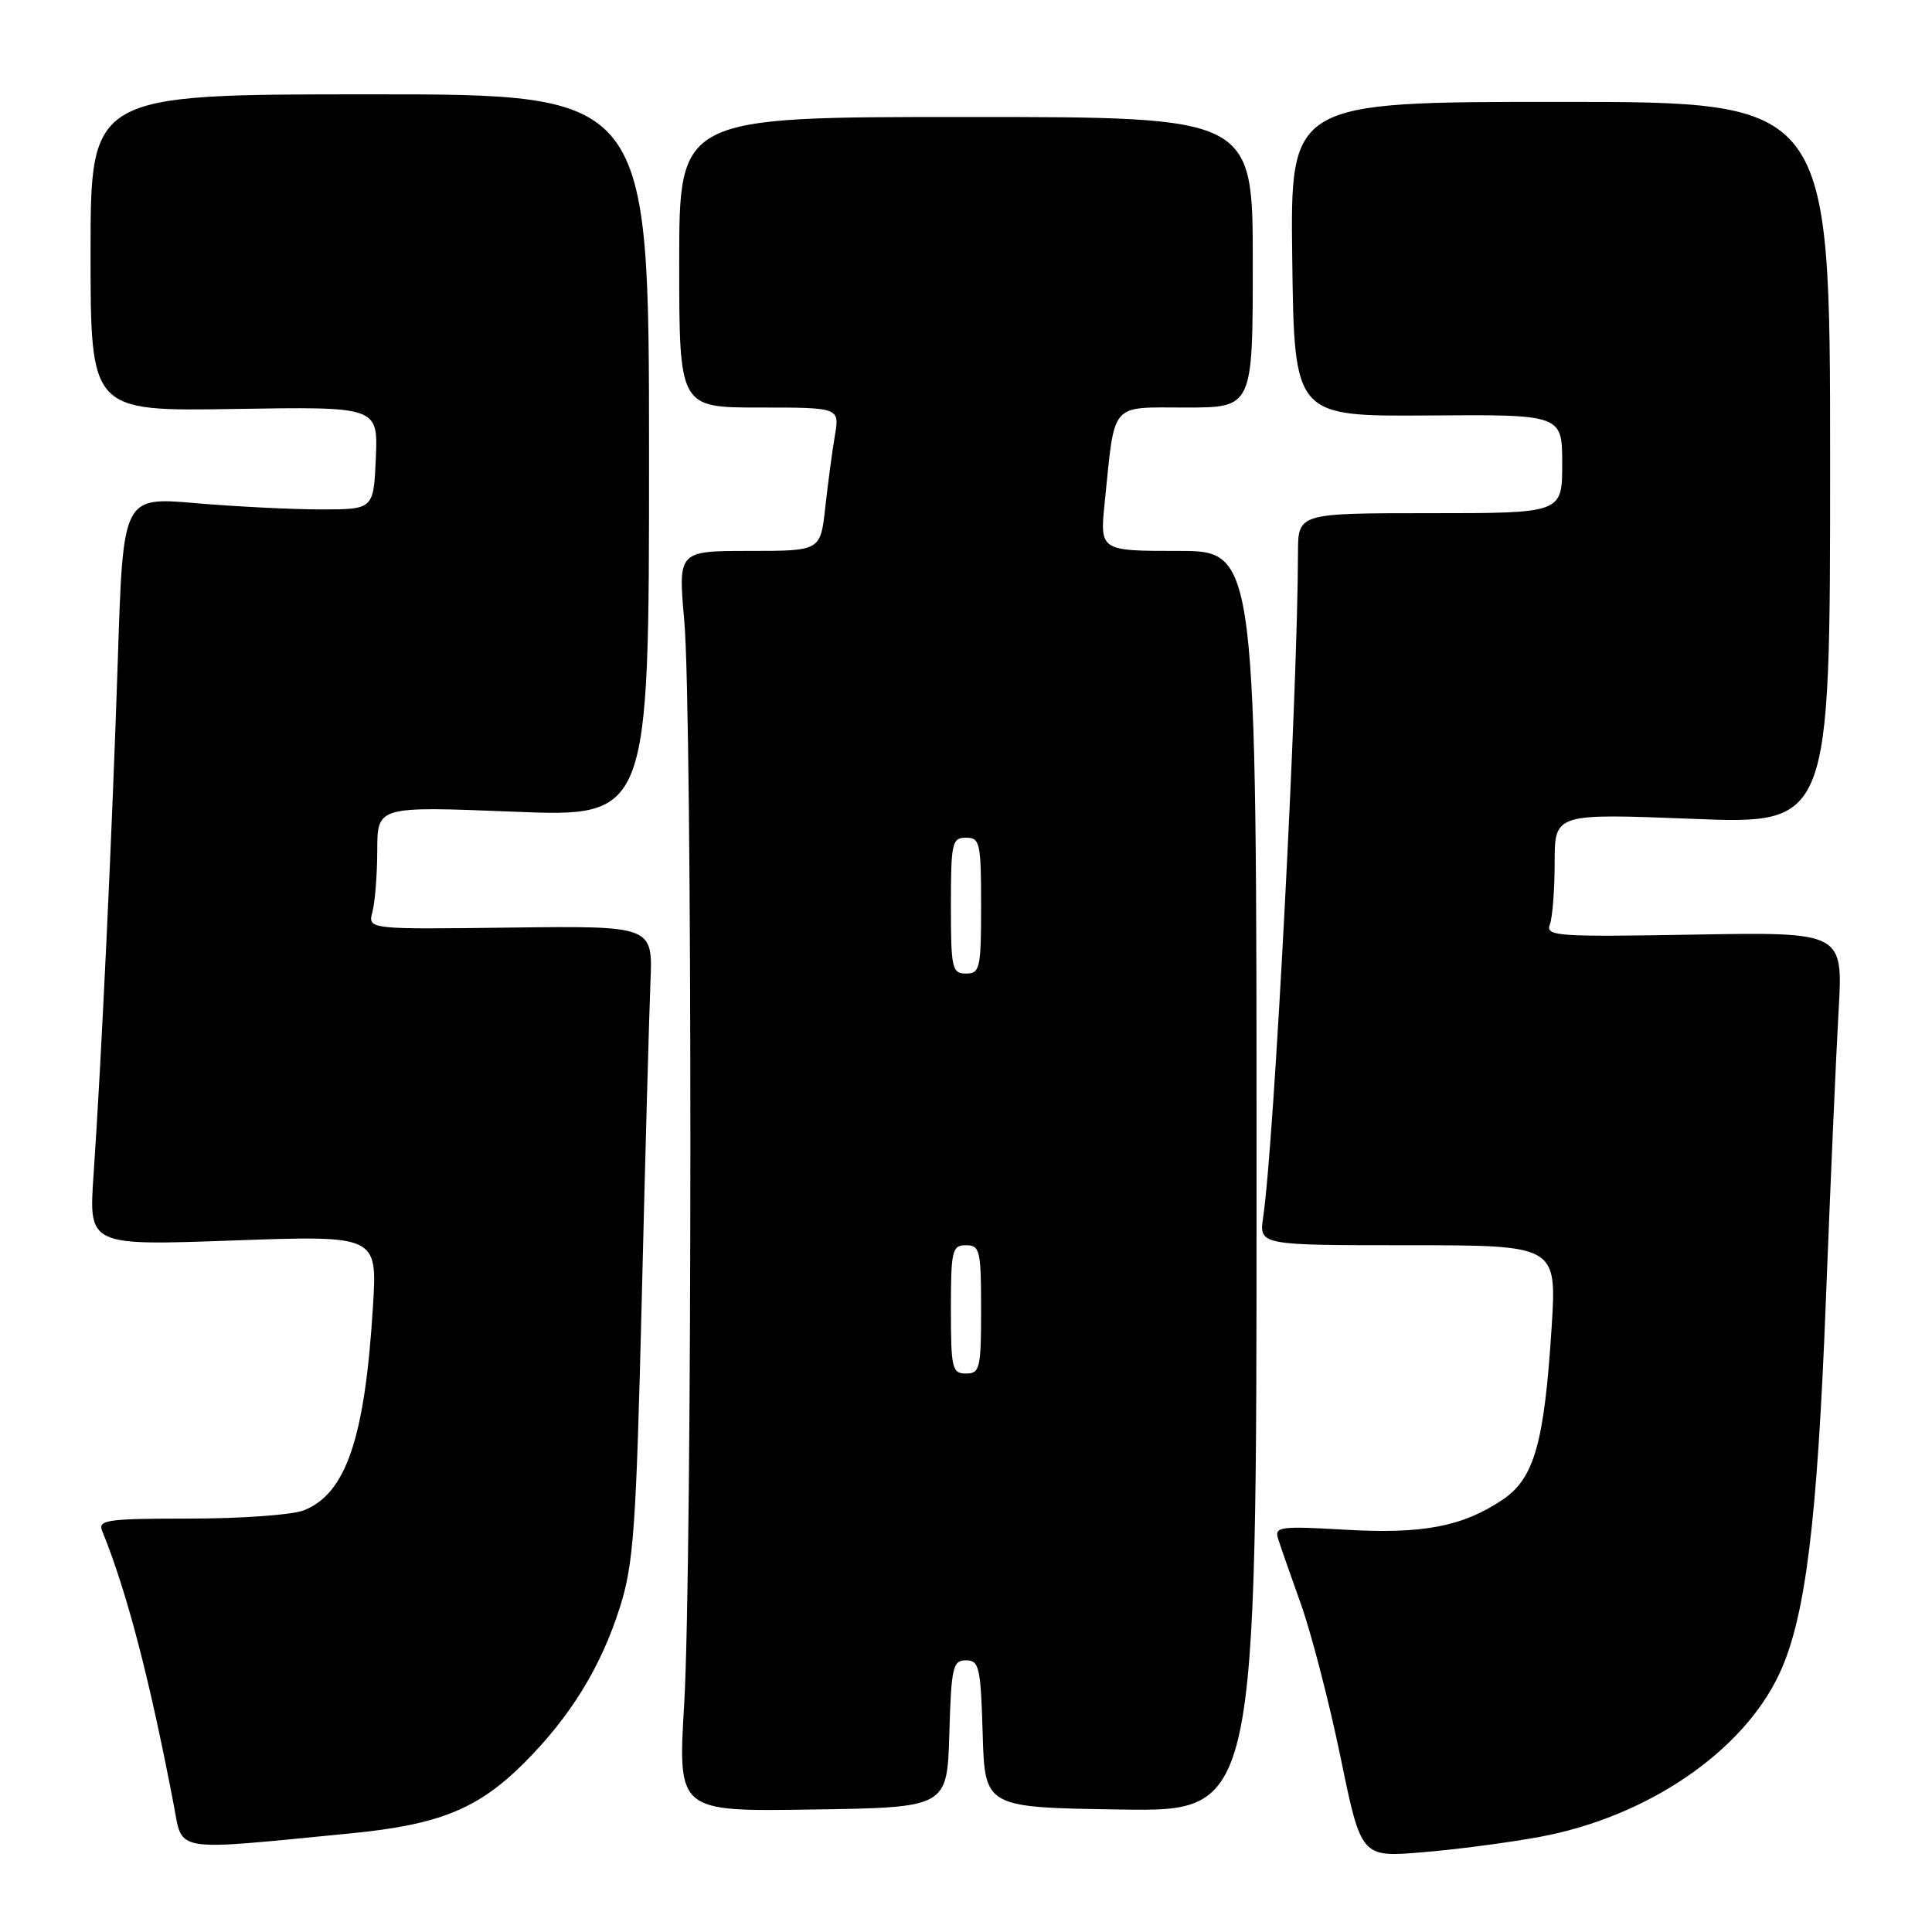 <?xml version="1.0" encoding="UTF-8" standalone="no"?>
<!DOCTYPE svg PUBLIC "-//W3C//DTD SVG 1.1//EN" "http://www.w3.org/Graphics/SVG/1.1/DTD/svg11.dtd" >
<svg xmlns="http://www.w3.org/2000/svg" xmlns:xlink="http://www.w3.org/1999/xlink" version="1.1" viewBox="0 0 256 256">
 <g >
 <path fill="currentColor"
d=" M 204.00 243.40 C 218.25 240.77 230.95 232.12 235.78 221.77 C 239.23 214.38 240.80 201.77 241.95 172.00 C 242.54 156.88 243.29 139.78 243.62 134.00 C 244.23 123.50 244.23 123.50 224.47 123.84 C 206.32 124.16 204.77 124.05 205.36 122.51 C 205.71 121.59 206.00 117.90 206.00 114.31 C 206.00 107.78 206.00 107.78 224.25 108.50 C 242.50 109.22 242.50 109.22 242.50 61.36 C 242.50 13.50 242.50 13.50 206.73 13.50 C 170.96 13.50 170.96 13.50 171.23 34.34 C 171.50 55.18 171.50 55.18 189.25 55.05 C 207.00 54.92 207.00 54.92 207.00 61.46 C 207.00 68.00 207.00 68.00 189.50 68.00 C 172.00 68.00 172.00 68.00 171.99 73.25 C 171.95 91.82 168.83 151.46 167.38 161.25 C 166.82 165.00 166.82 165.00 186.55 165.00 C 206.28 165.00 206.28 165.00 205.60 175.87 C 204.62 191.23 203.30 195.89 199.10 198.72 C 193.79 202.29 188.48 203.30 178.15 202.69 C 169.72 202.20 168.86 202.31 169.33 203.82 C 169.62 204.75 170.98 208.65 172.36 212.50 C 173.74 216.35 176.11 225.49 177.62 232.80 C 180.36 246.11 180.36 246.11 188.43 245.44 C 192.87 245.08 199.88 244.16 204.00 243.40 Z  M 46.38 242.94 C 58.20 241.79 63.34 239.71 69.46 233.59 C 75.57 227.49 79.64 220.87 82.13 213.00 C 83.96 207.23 84.29 202.61 85.04 172.00 C 85.50 153.03 86.02 134.16 86.19 130.09 C 86.50 122.68 86.50 122.68 67.61 122.91 C 48.73 123.15 48.73 123.15 49.35 120.82 C 49.69 119.55 49.98 115.87 49.99 112.67 C 50.00 106.83 50.00 106.83 68.00 107.55 C 86.00 108.28 86.00 108.28 86.00 60.39 C 86.00 12.49 86.00 12.49 49.00 12.50 C 12.00 12.50 12.00 12.50 12.00 33.50 C 12.00 54.50 12.00 54.50 31.05 54.19 C 50.09 53.88 50.09 53.88 49.80 60.69 C 49.50 67.50 49.50 67.50 42.50 67.50 C 38.65 67.50 31.18 67.12 25.90 66.67 C 16.31 65.84 16.31 65.84 15.62 87.17 C 14.88 109.92 13.44 140.56 12.39 155.78 C 11.76 165.06 11.76 165.06 30.88 164.37 C 50.00 163.69 50.00 163.69 49.42 173.09 C 48.36 190.54 45.85 197.93 40.25 200.13 C 38.74 200.73 31.96 201.22 25.19 201.22 C 14.17 201.22 12.94 201.40 13.54 202.86 C 16.82 210.93 19.82 222.42 23.02 239.15 C 24.24 245.52 22.60 245.26 46.38 242.94 Z  M 125.79 229.75 C 126.05 220.89 126.25 220.00 128.00 220.00 C 129.75 220.00 129.95 220.89 130.21 229.75 C 130.50 239.50 130.50 239.50 148.50 239.77 C 166.50 240.04 166.50 240.04 166.50 156.52 C 166.50 73.00 166.50 73.00 156.11 73.00 C 145.72 73.00 145.72 73.00 146.39 66.47 C 147.76 53.10 146.99 54.00 157.12 54.00 C 166.00 54.00 166.00 54.00 166.00 34.75 C 166.00 15.50 166.00 15.50 128.00 15.50 C 90.00 15.50 90.00 15.50 90.00 34.75 C 90.00 54.00 90.00 54.00 100.63 54.00 C 111.26 54.00 111.26 54.00 110.62 57.75 C 110.27 59.81 109.70 64.09 109.35 67.25 C 108.72 73.00 108.72 73.00 99.28 73.00 C 89.85 73.00 89.85 73.00 90.67 82.25 C 91.76 94.38 91.74 207.41 90.66 225.77 C 89.81 240.05 89.81 240.05 107.66 239.77 C 125.50 239.50 125.50 239.50 125.79 229.75 Z  M 126.00 173.50 C 126.00 165.67 126.16 165.00 128.00 165.00 C 129.84 165.00 130.00 165.67 130.00 173.50 C 130.00 181.33 129.84 182.00 128.00 182.00 C 126.16 182.00 126.00 181.33 126.00 173.50 Z  M 126.00 120.00 C 126.00 111.67 126.15 111.00 128.00 111.00 C 129.85 111.00 130.00 111.67 130.00 120.00 C 130.00 128.33 129.85 129.00 128.00 129.00 C 126.15 129.00 126.00 128.33 126.00 120.00 Z "/>
</g>
</svg>